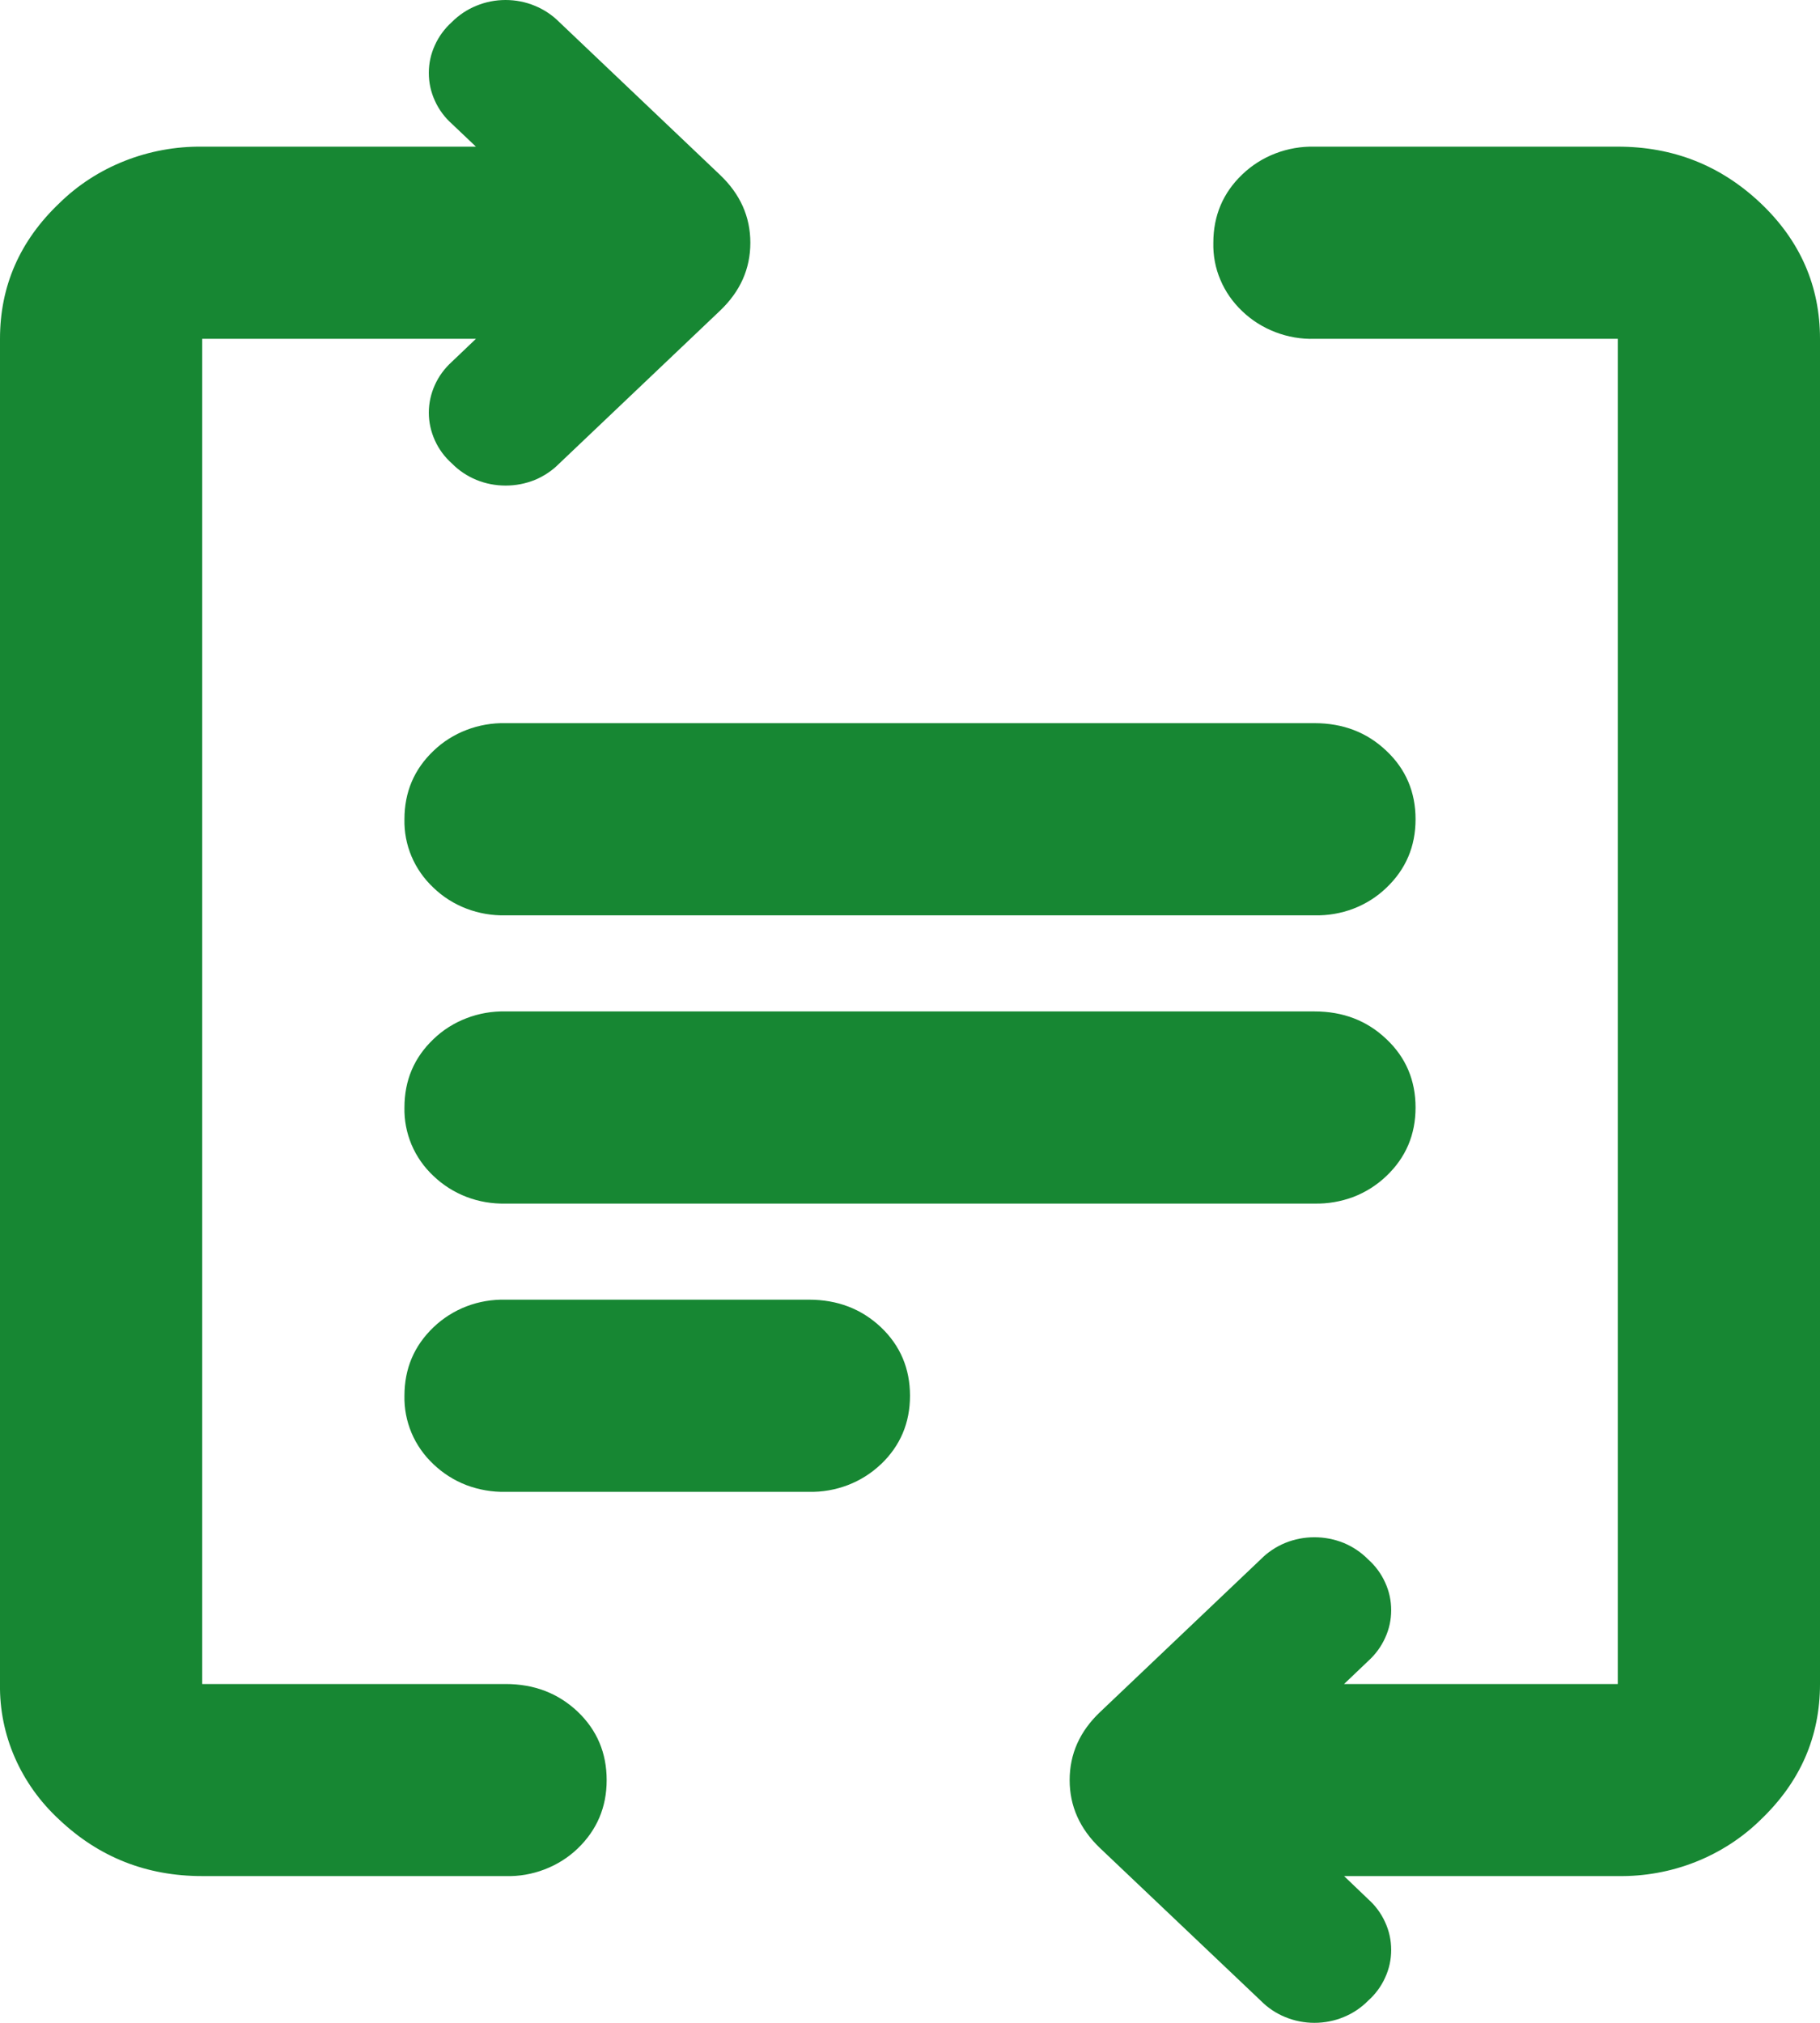 <svg width="18" height="20" viewBox="0 0 18 20" fill="none" xmlns="http://www.w3.org/2000/svg">
<path fill-rule="evenodd" clip-rule="evenodd" d="M4.707 1.45L4.47 1.225C4.398 1.161 4.34 1.083 4.301 0.996C4.261 0.909 4.241 0.816 4.241 0.721C4.241 0.627 4.261 0.534 4.301 0.447C4.34 0.36 4.398 0.282 4.47 0.217C4.538 0.149 4.62 0.094 4.711 0.057C4.803 0.019 4.901 0 5 0C5.099 0 5.198 0.019 5.289 0.057C5.38 0.094 5.462 0.149 5.53 0.217L7.121 1.729C7.321 1.919 7.421 2.143 7.421 2.4C7.421 2.658 7.321 2.882 7.121 3.072L5.531 4.583C5.463 4.652 5.381 4.707 5.29 4.745C5.198 4.782 5.1 4.801 5.001 4.801C4.901 4.801 4.803 4.782 4.712 4.745C4.62 4.707 4.538 4.652 4.47 4.583C4.398 4.519 4.34 4.441 4.301 4.354C4.262 4.268 4.241 4.174 4.241 4.08C4.241 3.986 4.262 3.892 4.301 3.806C4.34 3.719 4.398 3.641 4.47 3.576L4.707 3.35H2V16.65H5C5.283 16.65 5.52 16.741 5.713 16.923C5.904 17.105 6 17.331 6 17.6C6 17.868 5.904 18.093 5.713 18.277C5.62 18.366 5.509 18.436 5.386 18.483C5.264 18.53 5.132 18.553 5 18.549H2C1.45 18.549 0.98 18.363 0.587 17.992C0.398 17.818 0.248 17.609 0.147 17.378C0.046 17.148 -0.004 16.9 0 16.65V3.35C0 2.828 0.196 2.381 0.587 2.009C0.77 1.829 0.99 1.687 1.233 1.591C1.476 1.495 1.737 1.447 2 1.45H4.707ZM16 18.549H13.293L13.53 18.776C13.602 18.84 13.66 18.918 13.699 19.005C13.739 19.091 13.759 19.185 13.759 19.279C13.759 19.373 13.739 19.467 13.699 19.553C13.66 19.64 13.602 19.718 13.53 19.782C13.462 19.851 13.38 19.906 13.289 19.943C13.198 19.981 13.099 20 13 20C12.901 20 12.803 19.981 12.711 19.943C12.62 19.906 12.538 19.851 12.47 19.782L10.879 18.272C10.679 18.081 10.579 17.857 10.579 17.6C10.579 17.342 10.679 17.118 10.879 16.928L12.469 15.417C12.537 15.348 12.619 15.293 12.711 15.255C12.802 15.218 12.9 15.199 13 15.199C13.099 15.199 13.197 15.218 13.289 15.255C13.38 15.293 13.462 15.348 13.53 15.417C13.602 15.481 13.66 15.559 13.699 15.646C13.739 15.732 13.759 15.826 13.759 15.92C13.759 16.014 13.739 16.108 13.699 16.194C13.66 16.281 13.602 16.359 13.53 16.424L13.293 16.65H16V3.35H13C12.868 3.354 12.736 3.331 12.614 3.284C12.491 3.237 12.38 3.167 12.287 3.078C12.193 2.989 12.119 2.884 12.07 2.767C12.02 2.651 11.997 2.526 12 2.4C12 2.132 12.096 1.906 12.287 1.724C12.38 1.635 12.491 1.564 12.614 1.517C12.736 1.47 12.868 1.447 13 1.45H16C16.55 1.45 17.02 1.637 17.413 2.009C17.804 2.38 18 2.828 18 3.35V16.65C18 17.172 17.804 17.619 17.413 17.992C17.23 18.172 17.01 18.314 16.767 18.41C16.524 18.506 16.263 18.553 16 18.549ZM13.712 11.627C13.619 11.716 13.508 11.787 13.386 11.834C13.263 11.88 13.132 11.903 13 11.9H5C4.868 11.903 4.737 11.881 4.614 11.834C4.491 11.787 4.38 11.716 4.287 11.627C4.193 11.539 4.119 11.433 4.07 11.317C4.021 11.2 3.997 11.075 4 10.95C4 10.681 4.096 10.456 4.287 10.274C4.38 10.184 4.491 10.114 4.614 10.067C4.736 10.02 4.868 9.997 5 10H13C13.283 10 13.52 10.091 13.712 10.274C13.904 10.455 14 10.681 14 10.95C14 11.219 13.904 11.444 13.712 11.627ZM8.712 14.477C8.619 14.566 8.508 14.636 8.386 14.683C8.263 14.73 8.132 14.753 8 14.75H5C4.868 14.753 4.737 14.73 4.614 14.684C4.491 14.637 4.38 14.566 4.287 14.477C4.193 14.389 4.119 14.283 4.07 14.167C4.021 14.05 3.997 13.925 4 13.8C4 13.531 4.096 13.306 4.287 13.123C4.38 13.034 4.491 12.963 4.614 12.916C4.736 12.869 4.868 12.847 5 12.85H8C8.283 12.85 8.52 12.941 8.713 13.123C8.904 13.305 9 13.531 9 13.8C9 14.069 8.904 14.294 8.713 14.477H8.712ZM13.712 8.777C13.619 8.867 13.508 8.937 13.386 8.984C13.263 9.031 13.132 9.053 13 9.05H5C4.868 9.053 4.737 9.031 4.614 8.984C4.491 8.937 4.38 8.867 4.287 8.777C4.193 8.689 4.119 8.583 4.07 8.467C4.021 8.351 3.997 8.226 4 8.1C4 7.831 4.096 7.606 4.287 7.424C4.38 7.334 4.491 7.264 4.614 7.217C4.736 7.17 4.868 7.147 5 7.15H13C13.283 7.15 13.52 7.241 13.712 7.424C13.904 7.605 14 7.831 14 8.1C14 8.369 13.904 8.594 13.712 8.777Z" fill="#178733"/>
</svg>
